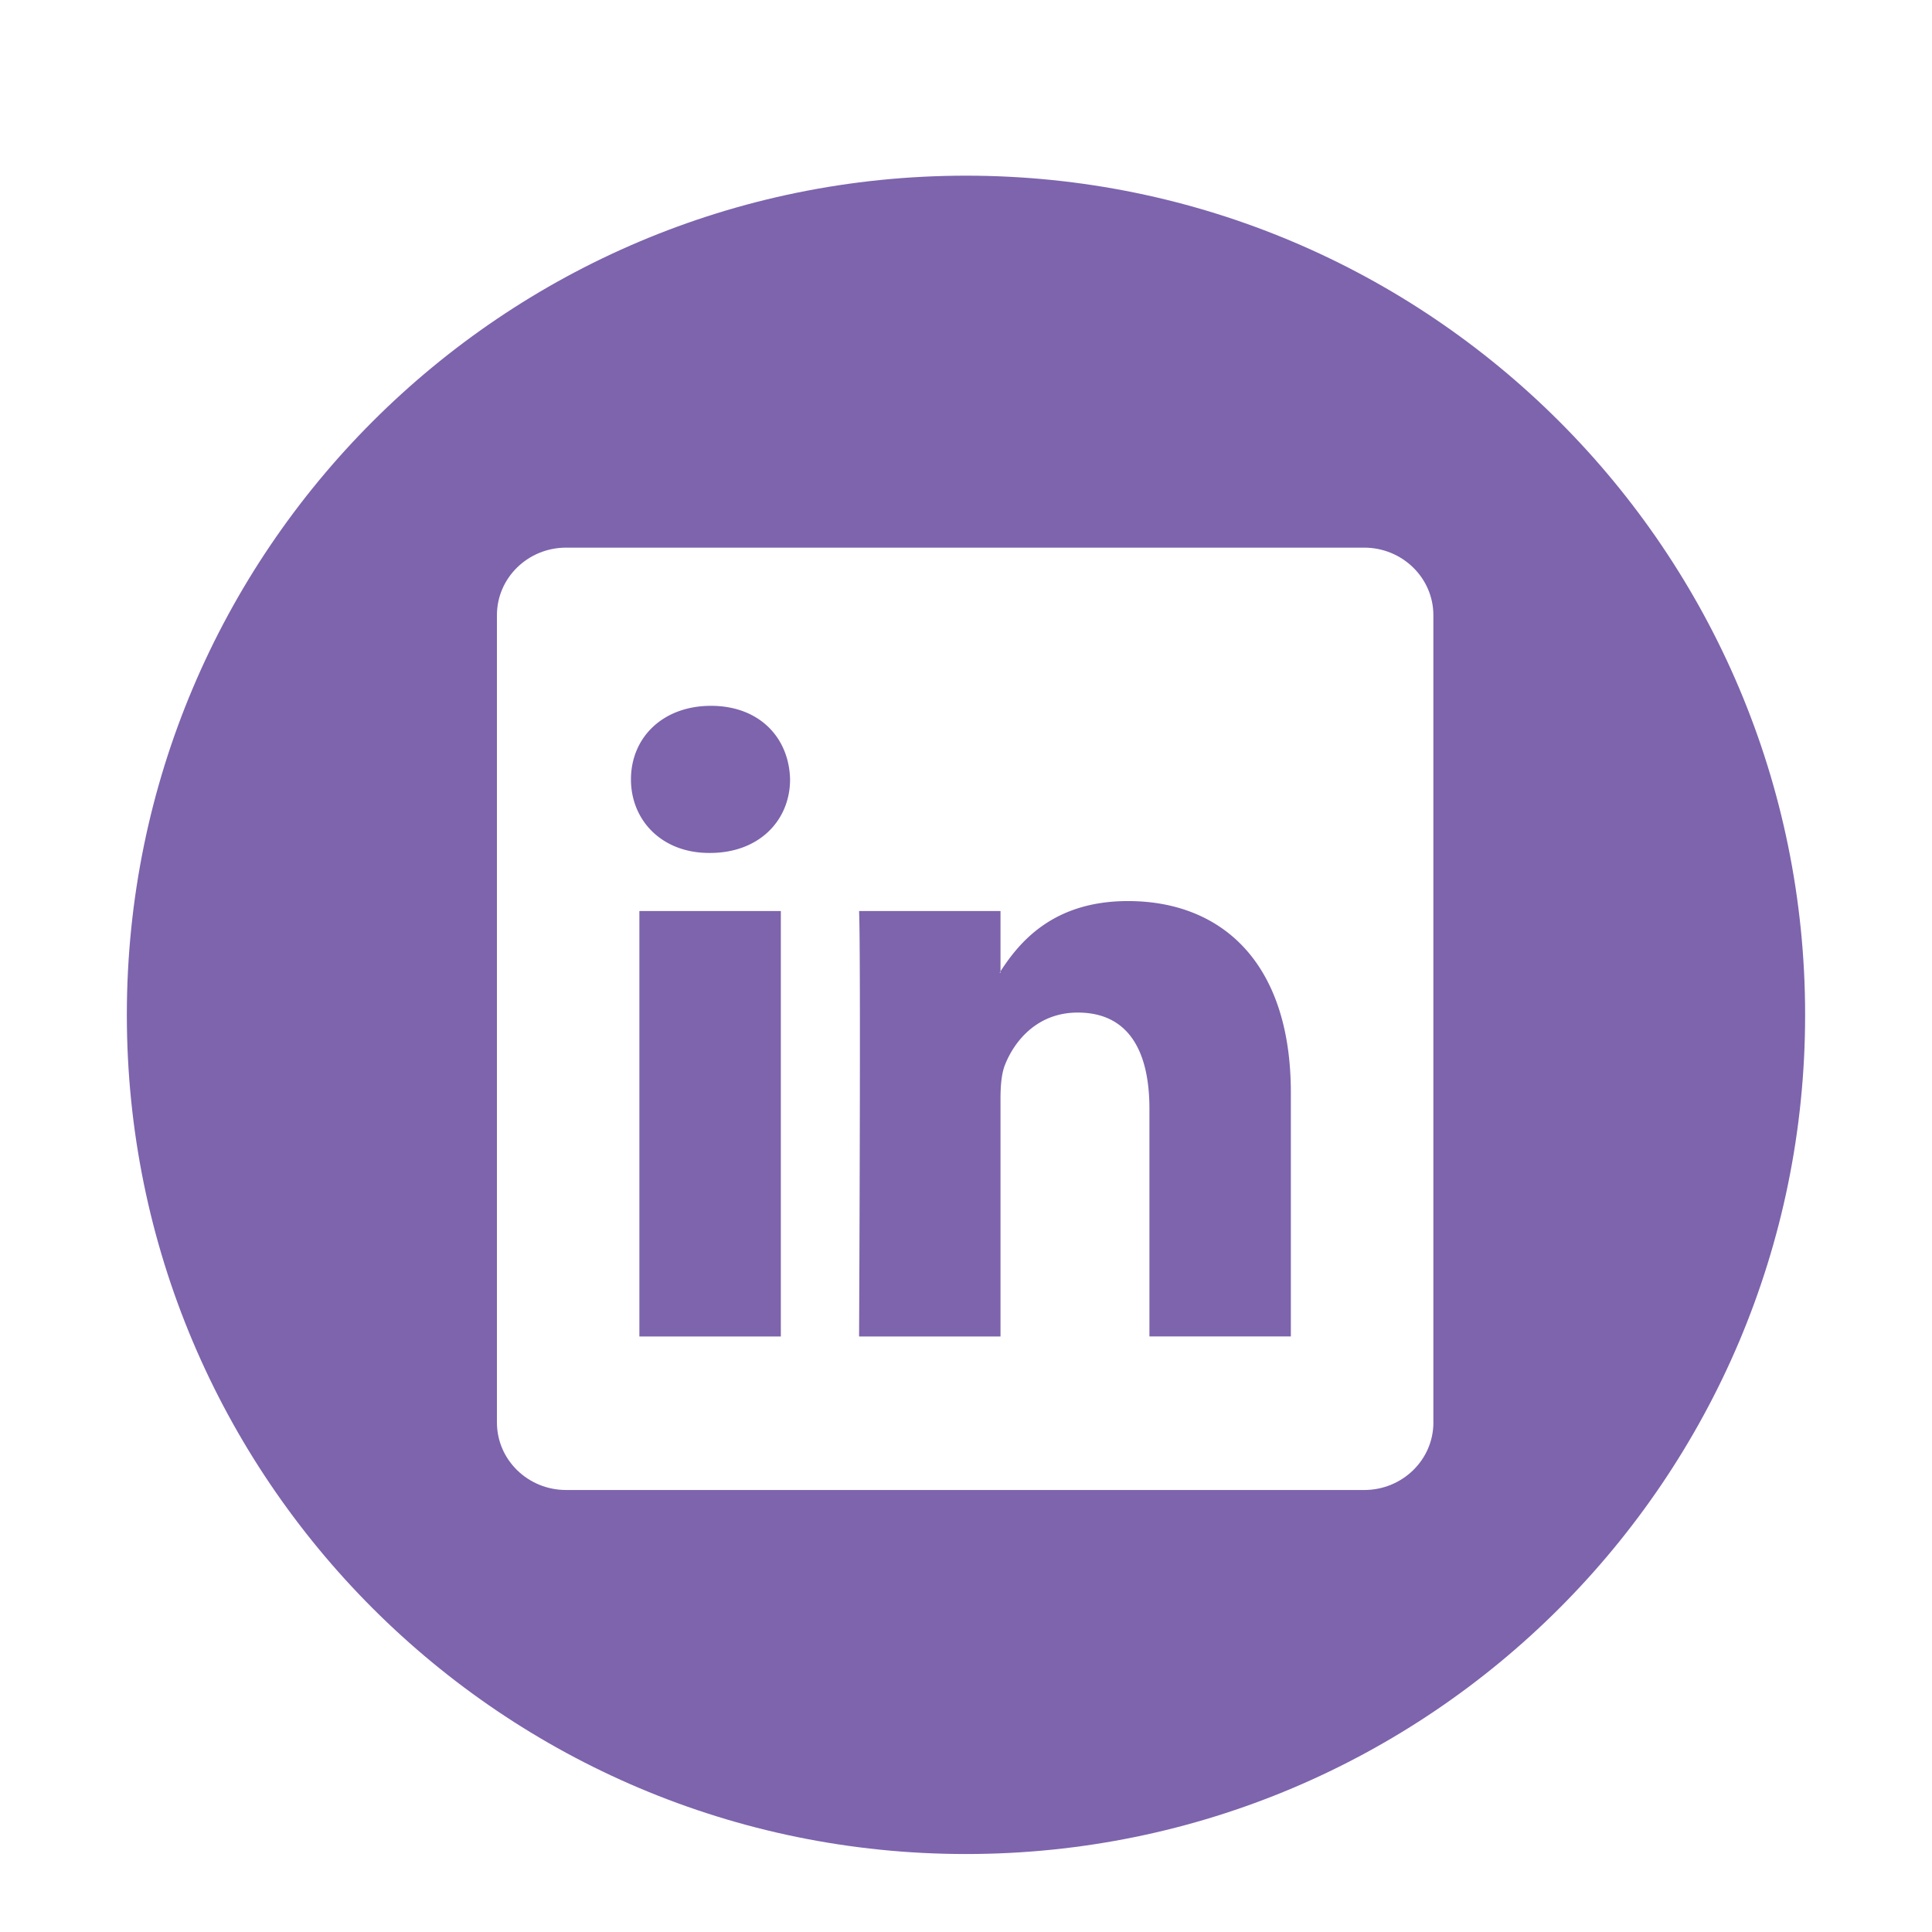 <svg viewBox="0 0 56.693 56.693" xml:space="preserve" xmlns="http://www.w3.org/2000/svg"><path d="M28.347 5.155c-13.6 0-24.625 11.025-24.625 24.625 0 13.602 11.025 24.625 24.625 24.625 13.598 0 24.623-11.023 24.623-24.625 0-13.599-11.026-24.625-24.623-24.625zm13.715 36.586c0 1.096-.91 1.982-2.031 1.982H16.613c-1.123 0-2.031-.887-2.031-1.982V18.052c0-1.094.908-1.982 2.031-1.982H40.03c1.121 0 2.031.889 2.031 1.982v23.689z" fill="#7d64ad" class="fill-000000"></path><path d="M33.099 26.441c-2.201 0-3.188 1.209-3.74 2.061v.041h-.027a.223.223 0 0 0 .027-.041v-1.768h-4.15c.055 1.17 0 12.484 0 12.484h4.15v-6.973c0-.375.027-.744.137-1.012.301-.744.984-1.52 2.129-1.52 1.504 0 2.104 1.146 2.104 2.824v6.68h4.15V32.06c-.001-3.836-2.05-5.619-4.78-5.619zM20.864 20.712c-1.419 0-2.349.934-2.349 2.159 0 1.197.9 2.158 2.294 2.158h.027c1.447 0 2.348-.961 2.348-2.158-.027-1.225-.9-2.159-2.32-2.159zM18.762 26.734h4.151v12.484h-4.151z" fill="#7d64ad" class="fill-000000"></path></svg>